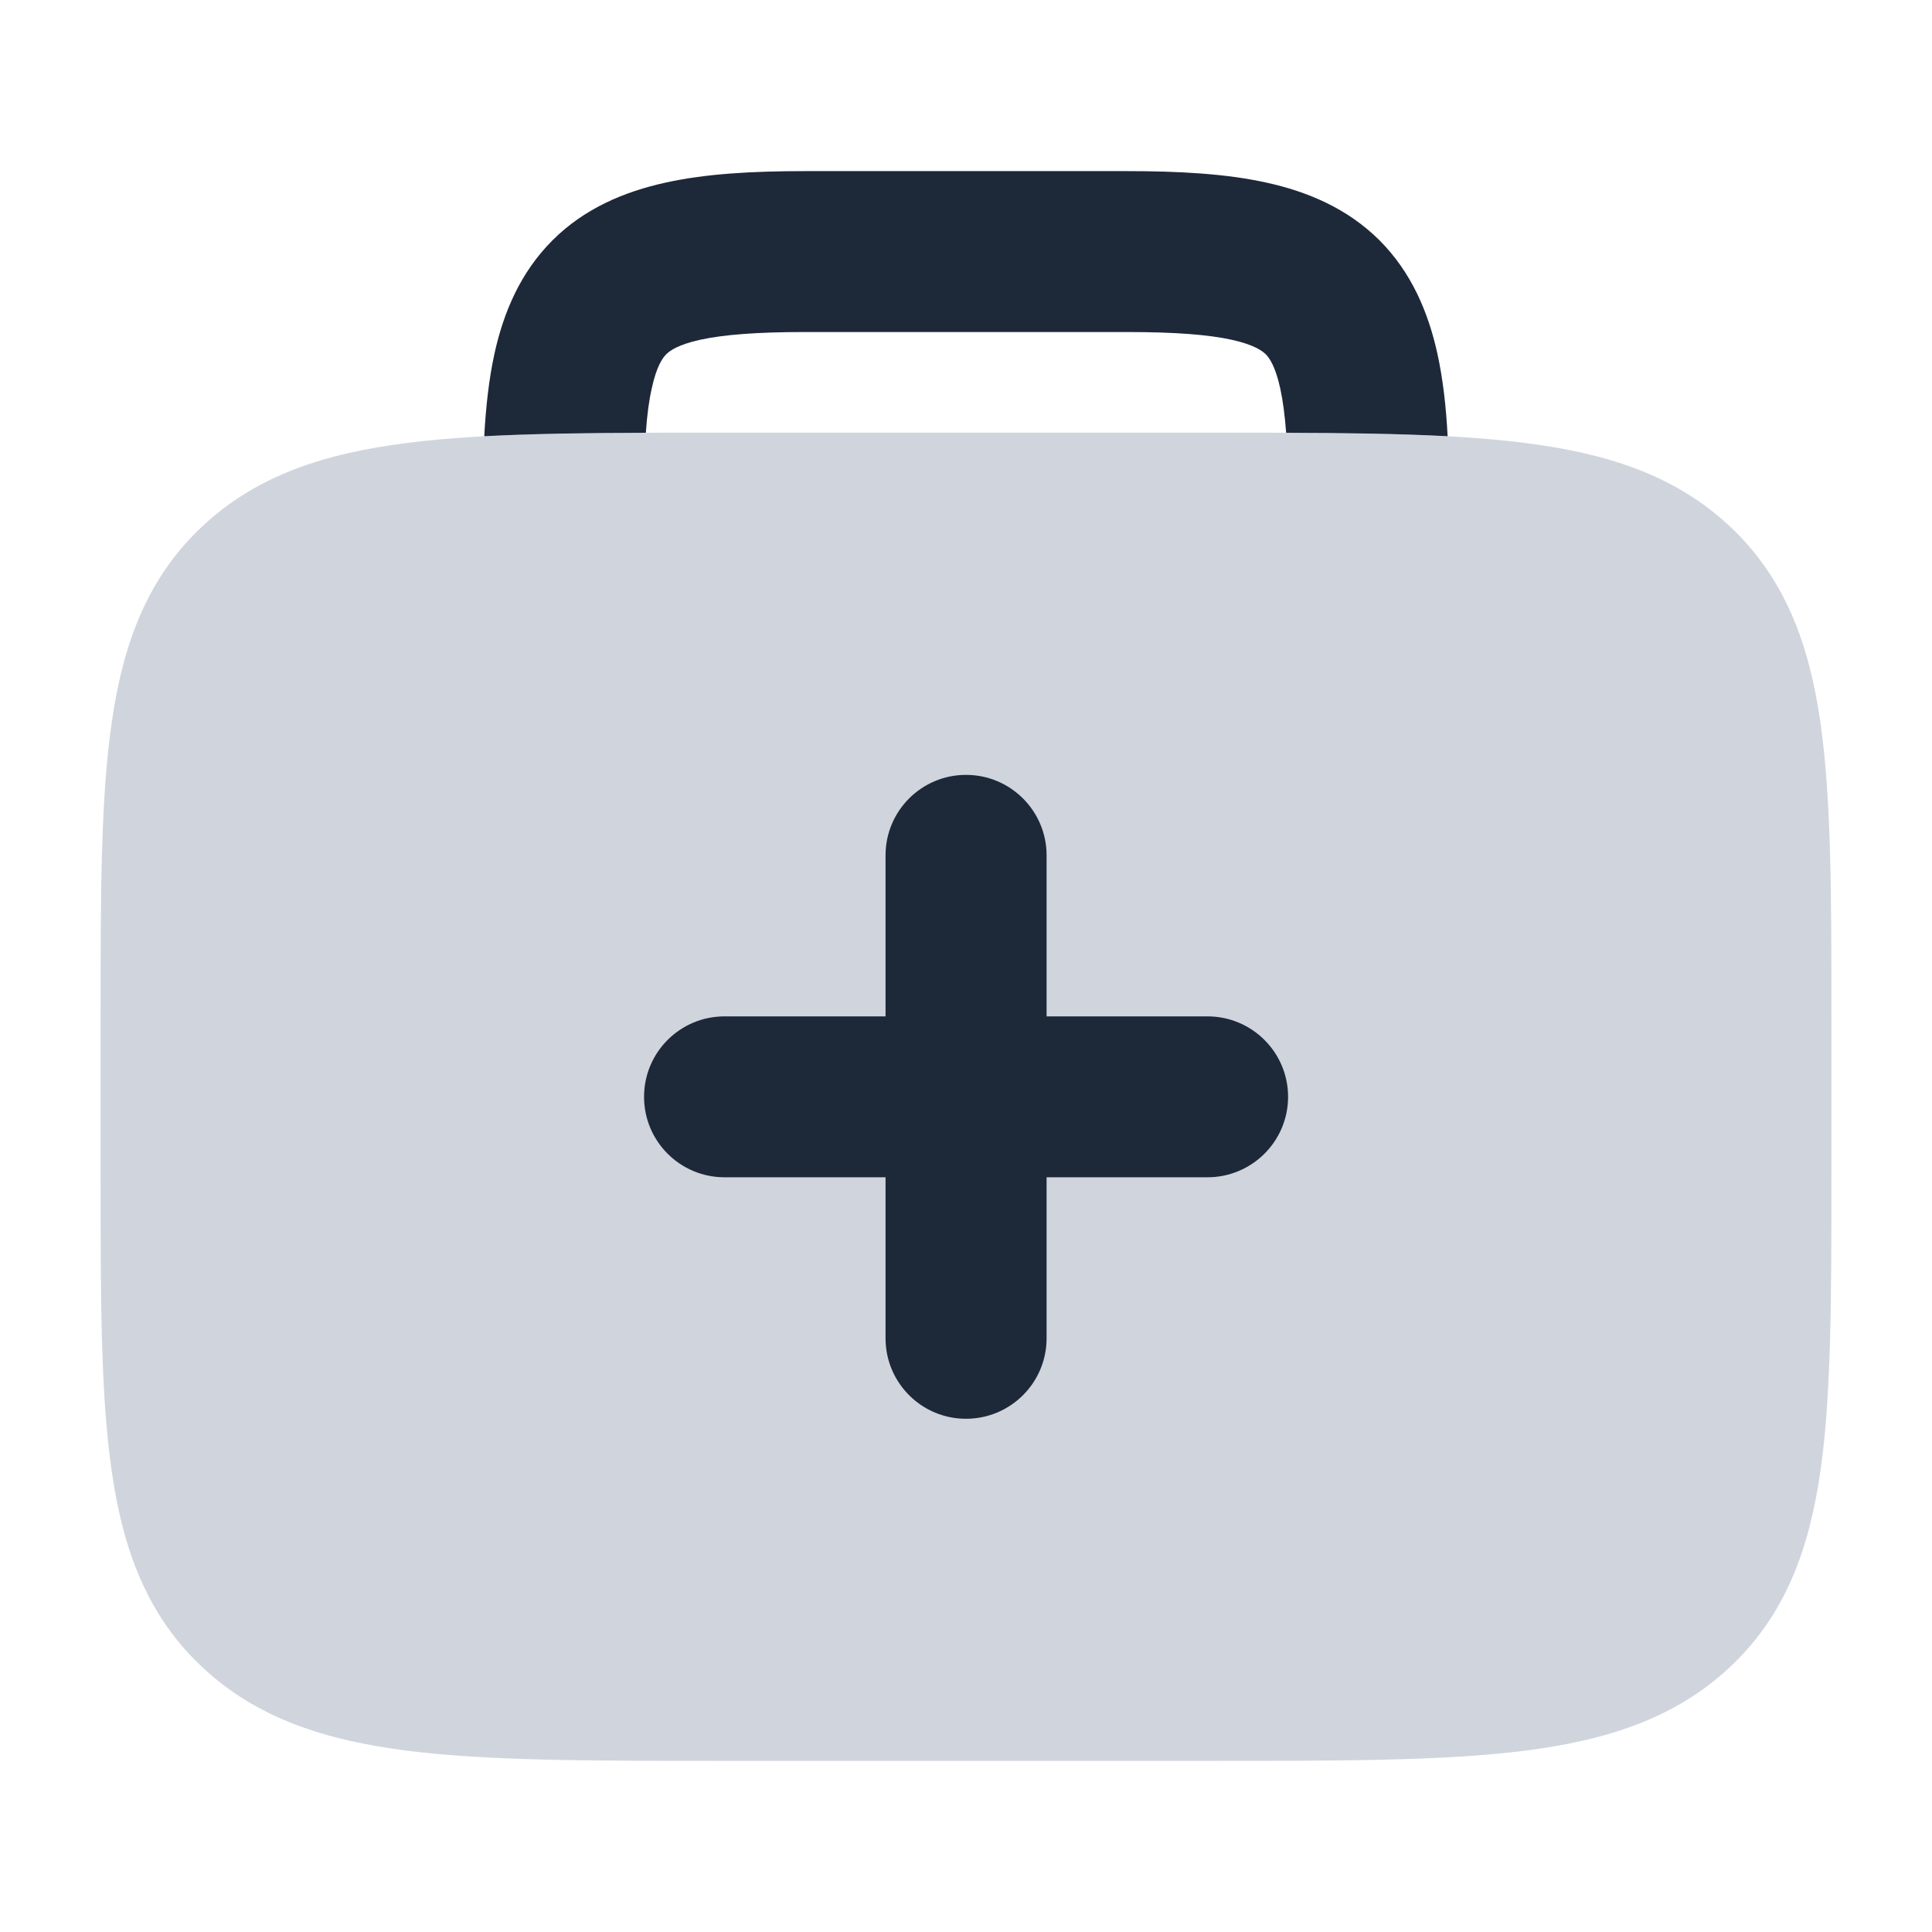 <svg width="14" height="14" viewBox="0 0 14 14" fill="none" xmlns="http://www.w3.org/2000/svg">
<g clip-path="url(#clip0_2131_21191)">
<path d="M8.781 3.135C9.717 3.135 10.462 3.135 11.045 3.209C11.645 3.284 12.14 3.444 12.535 3.814C12.934 4.188 13.11 4.664 13.192 5.239C13.271 5.791 13.271 6.494 13.271 7.367V7.367V8.529V8.529C13.271 9.402 13.271 10.105 13.192 10.657C13.11 11.232 12.934 11.708 12.535 12.081C12.14 12.451 11.645 12.611 11.045 12.687C10.462 12.76 9.717 12.76 8.781 12.76H8.781H5.22H5.22C4.283 12.76 3.539 12.76 2.955 12.687C2.356 12.611 1.86 12.451 1.466 12.081C1.067 11.708 0.891 11.232 0.809 10.657C0.729 10.105 0.729 9.402 0.729 8.529V8.529V7.367V7.367C0.729 6.494 0.729 5.791 0.809 5.239C0.891 4.664 1.067 4.188 1.466 3.814C1.86 3.444 2.356 3.284 2.955 3.209C3.539 3.135 4.283 3.135 5.22 3.135H5.22H8.781Z" fill="#D0D5DD"/>
<path fill-rule="evenodd" clip-rule="evenodd" d="M7 5.615C7.322 5.615 7.584 5.876 7.584 6.198V7.365H8.75C9.072 7.365 9.334 7.626 9.334 7.948C9.334 8.27 9.072 8.531 8.75 8.531H7.584V9.698C7.584 10.02 7.322 10.281 7 10.281C6.678 10.281 6.417 10.02 6.417 9.698V8.531H5.25C4.928 8.531 4.667 8.27 4.667 7.948C4.667 7.626 4.928 7.365 5.25 7.365H6.417V6.198C6.417 5.876 6.678 5.615 7 5.615Z" fill="#1D2939"/>
<path d="M4.68 3.136C4.689 3.006 4.703 2.901 4.723 2.814C4.758 2.651 4.803 2.592 4.828 2.567C4.852 2.543 4.911 2.498 5.074 2.462C5.244 2.425 5.484 2.406 5.833 2.406H8.166C8.516 2.406 8.756 2.425 8.925 2.462C9.088 2.498 9.147 2.543 9.172 2.567C9.197 2.592 9.241 2.651 9.277 2.814C9.296 2.901 9.31 3.006 9.32 3.136C9.756 3.137 10.145 3.143 10.49 3.161C10.479 2.946 10.456 2.746 10.416 2.563C10.35 2.263 10.228 1.974 9.997 1.742C9.765 1.511 9.477 1.389 9.176 1.323C8.881 1.258 8.541 1.24 8.166 1.24H5.833C5.458 1.24 5.118 1.258 4.824 1.323C4.523 1.389 4.234 1.511 4.003 1.742C3.771 1.974 3.649 2.263 3.583 2.563C3.543 2.746 3.521 2.946 3.509 3.161C3.854 3.143 4.243 3.137 4.68 3.136Z" fill="#1D2939"/>
</g>
<defs>
<clipPath id="clip0_2131_21191">
<rect width="14" height="14" fill="white"/>
</clipPath>
</defs>
</svg>
